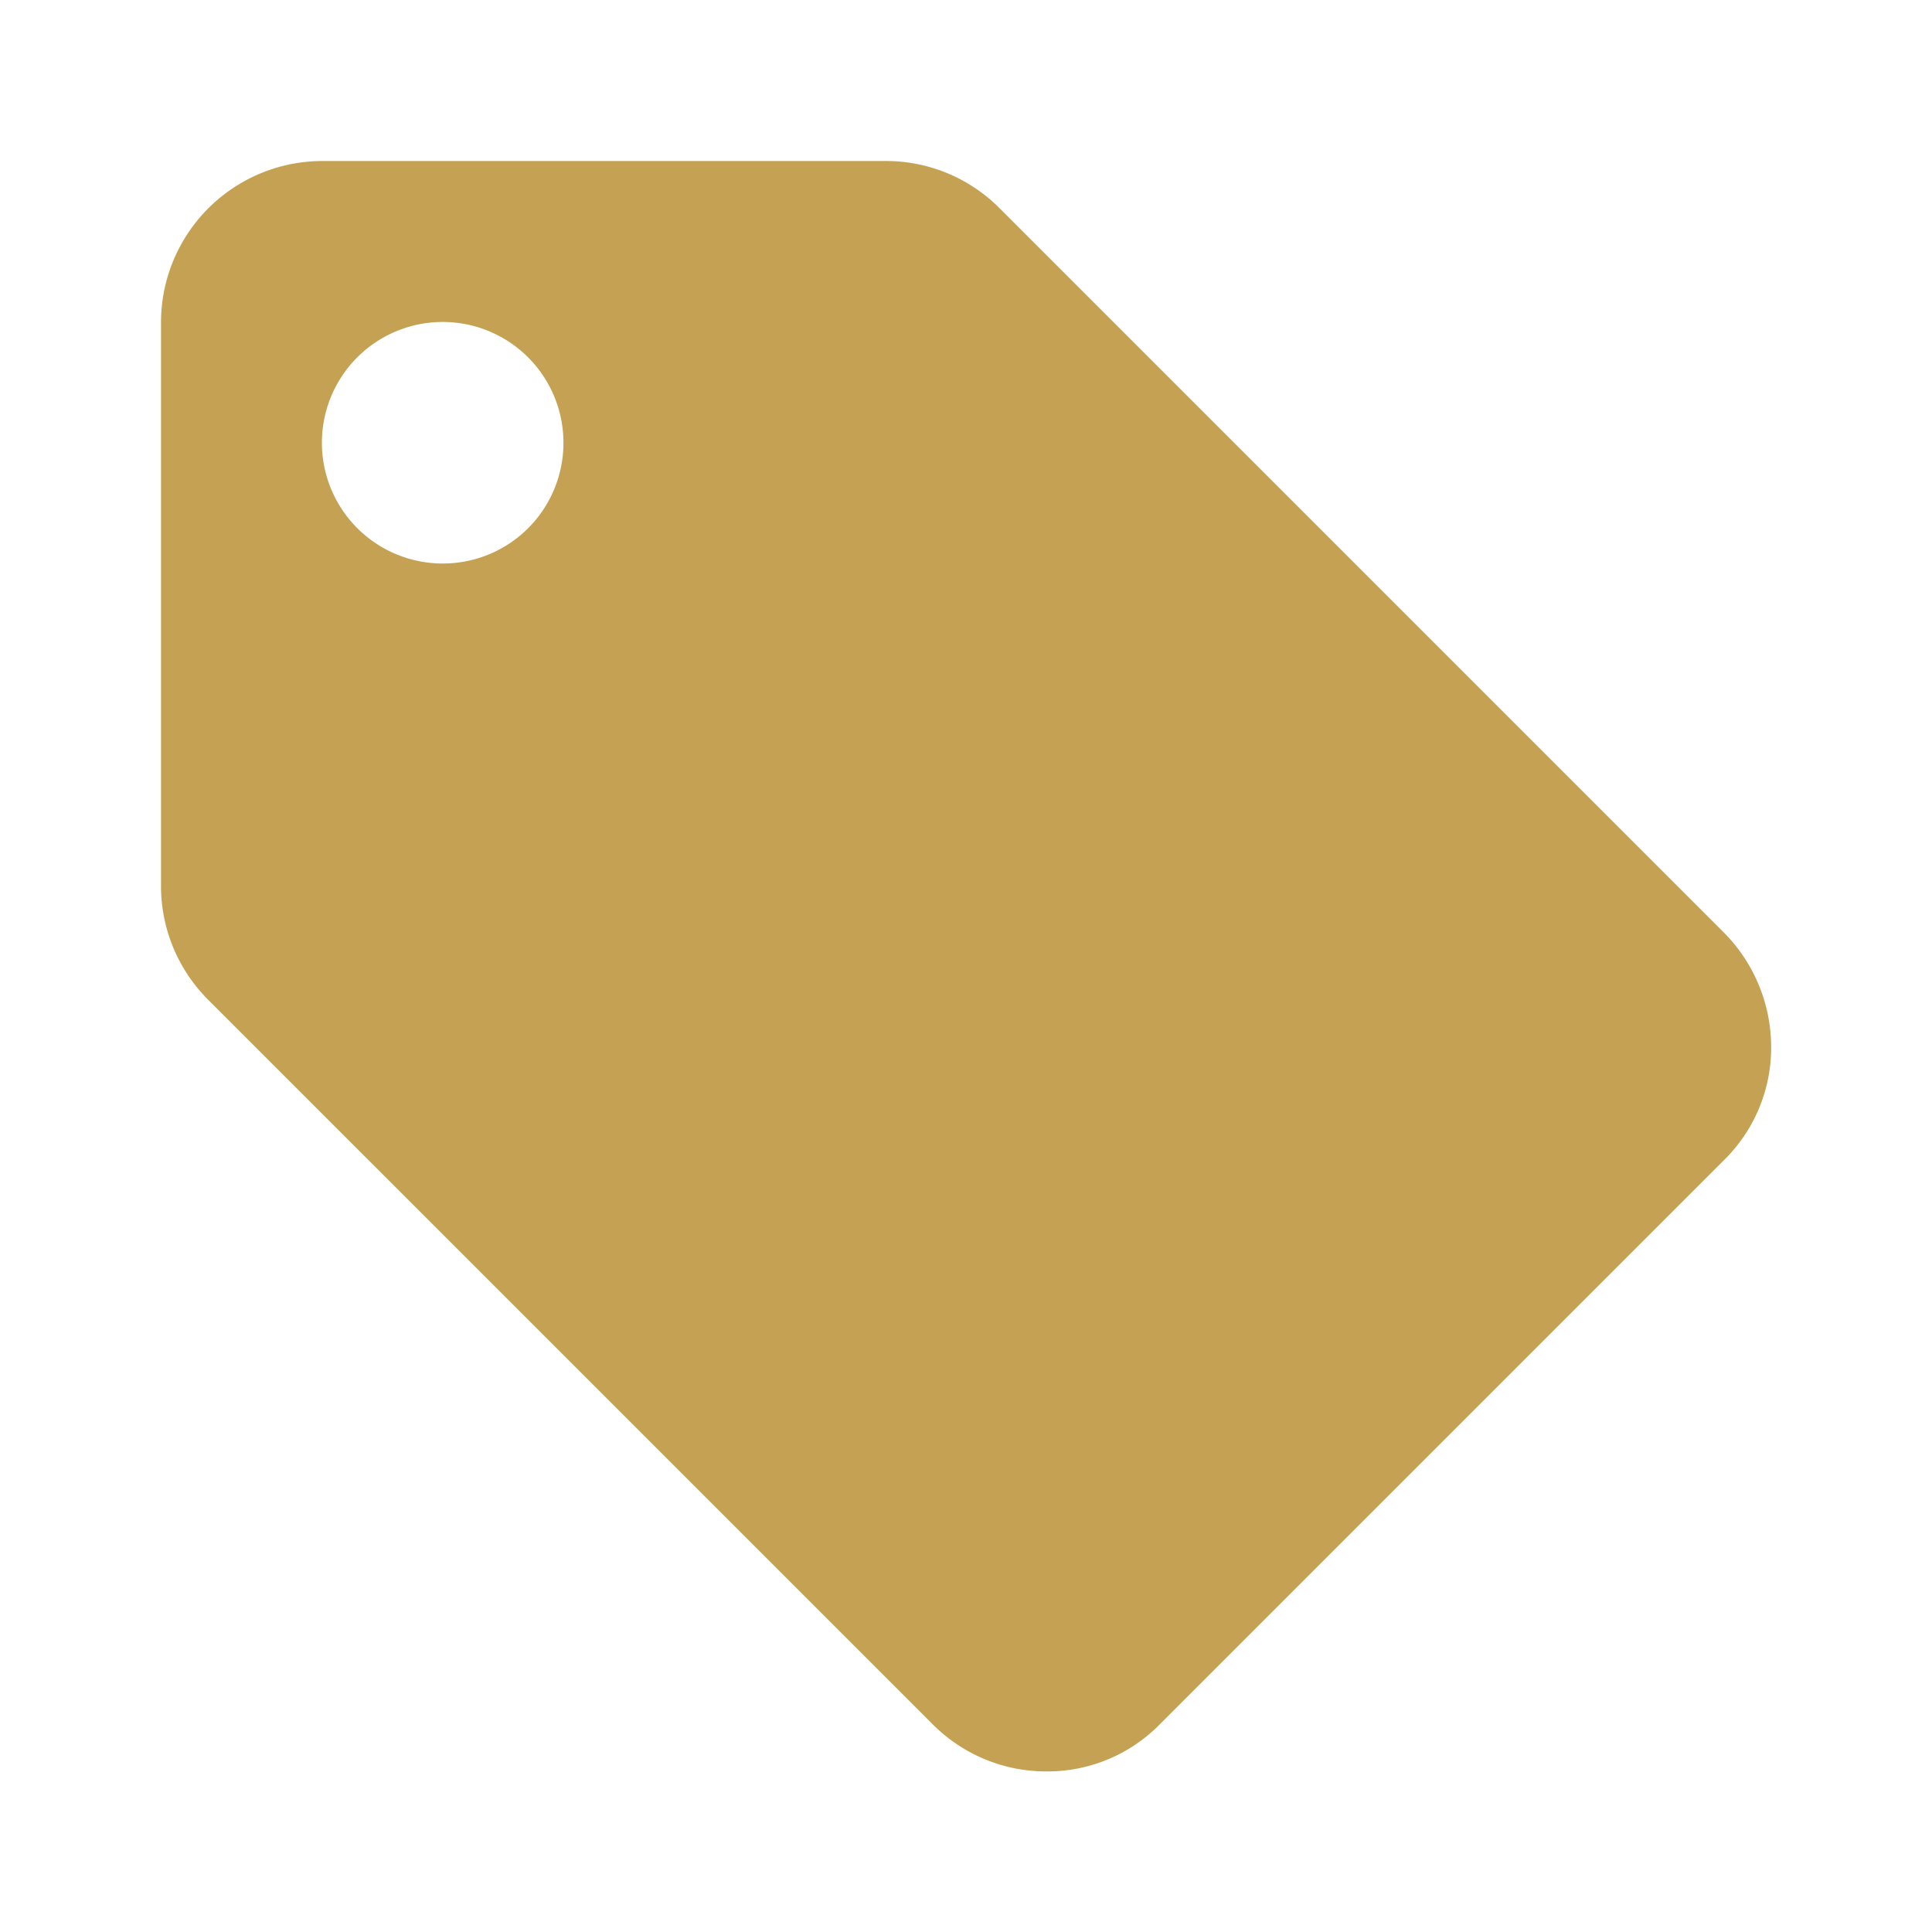 <svg id="_24px" data-name="24px" xmlns="http://www.w3.org/2000/svg" width="60.787" height="60.788" viewBox="0 0 60.787 60.788">
  <path id="Path_450" data-name="Path 450" d="M0,0H60.788V60.788H0Z" fill="none"/>
  <path id="Path_451" data-name="Path 451" d="M51.162,26.264l-22.8-22.8A5.034,5.034,0,0,0,24.8,2H7.066A5.081,5.081,0,0,0,2,7.066V24.8a5.055,5.055,0,0,0,1.494,3.6l22.8,22.8a5.034,5.034,0,0,0,3.571,1.469,4.952,4.952,0,0,0,3.571-1.494l17.73-17.73a4.952,4.952,0,0,0,1.494-3.571A5.116,5.116,0,0,0,51.162,26.264Zm-40.3-11.6a3.8,3.8,0,1,1,3.8-3.8A3.794,3.794,0,0,1,10.865,14.664Z" transform="translate(3.066 3.066)" fill="#c5a153"/>
</svg>
